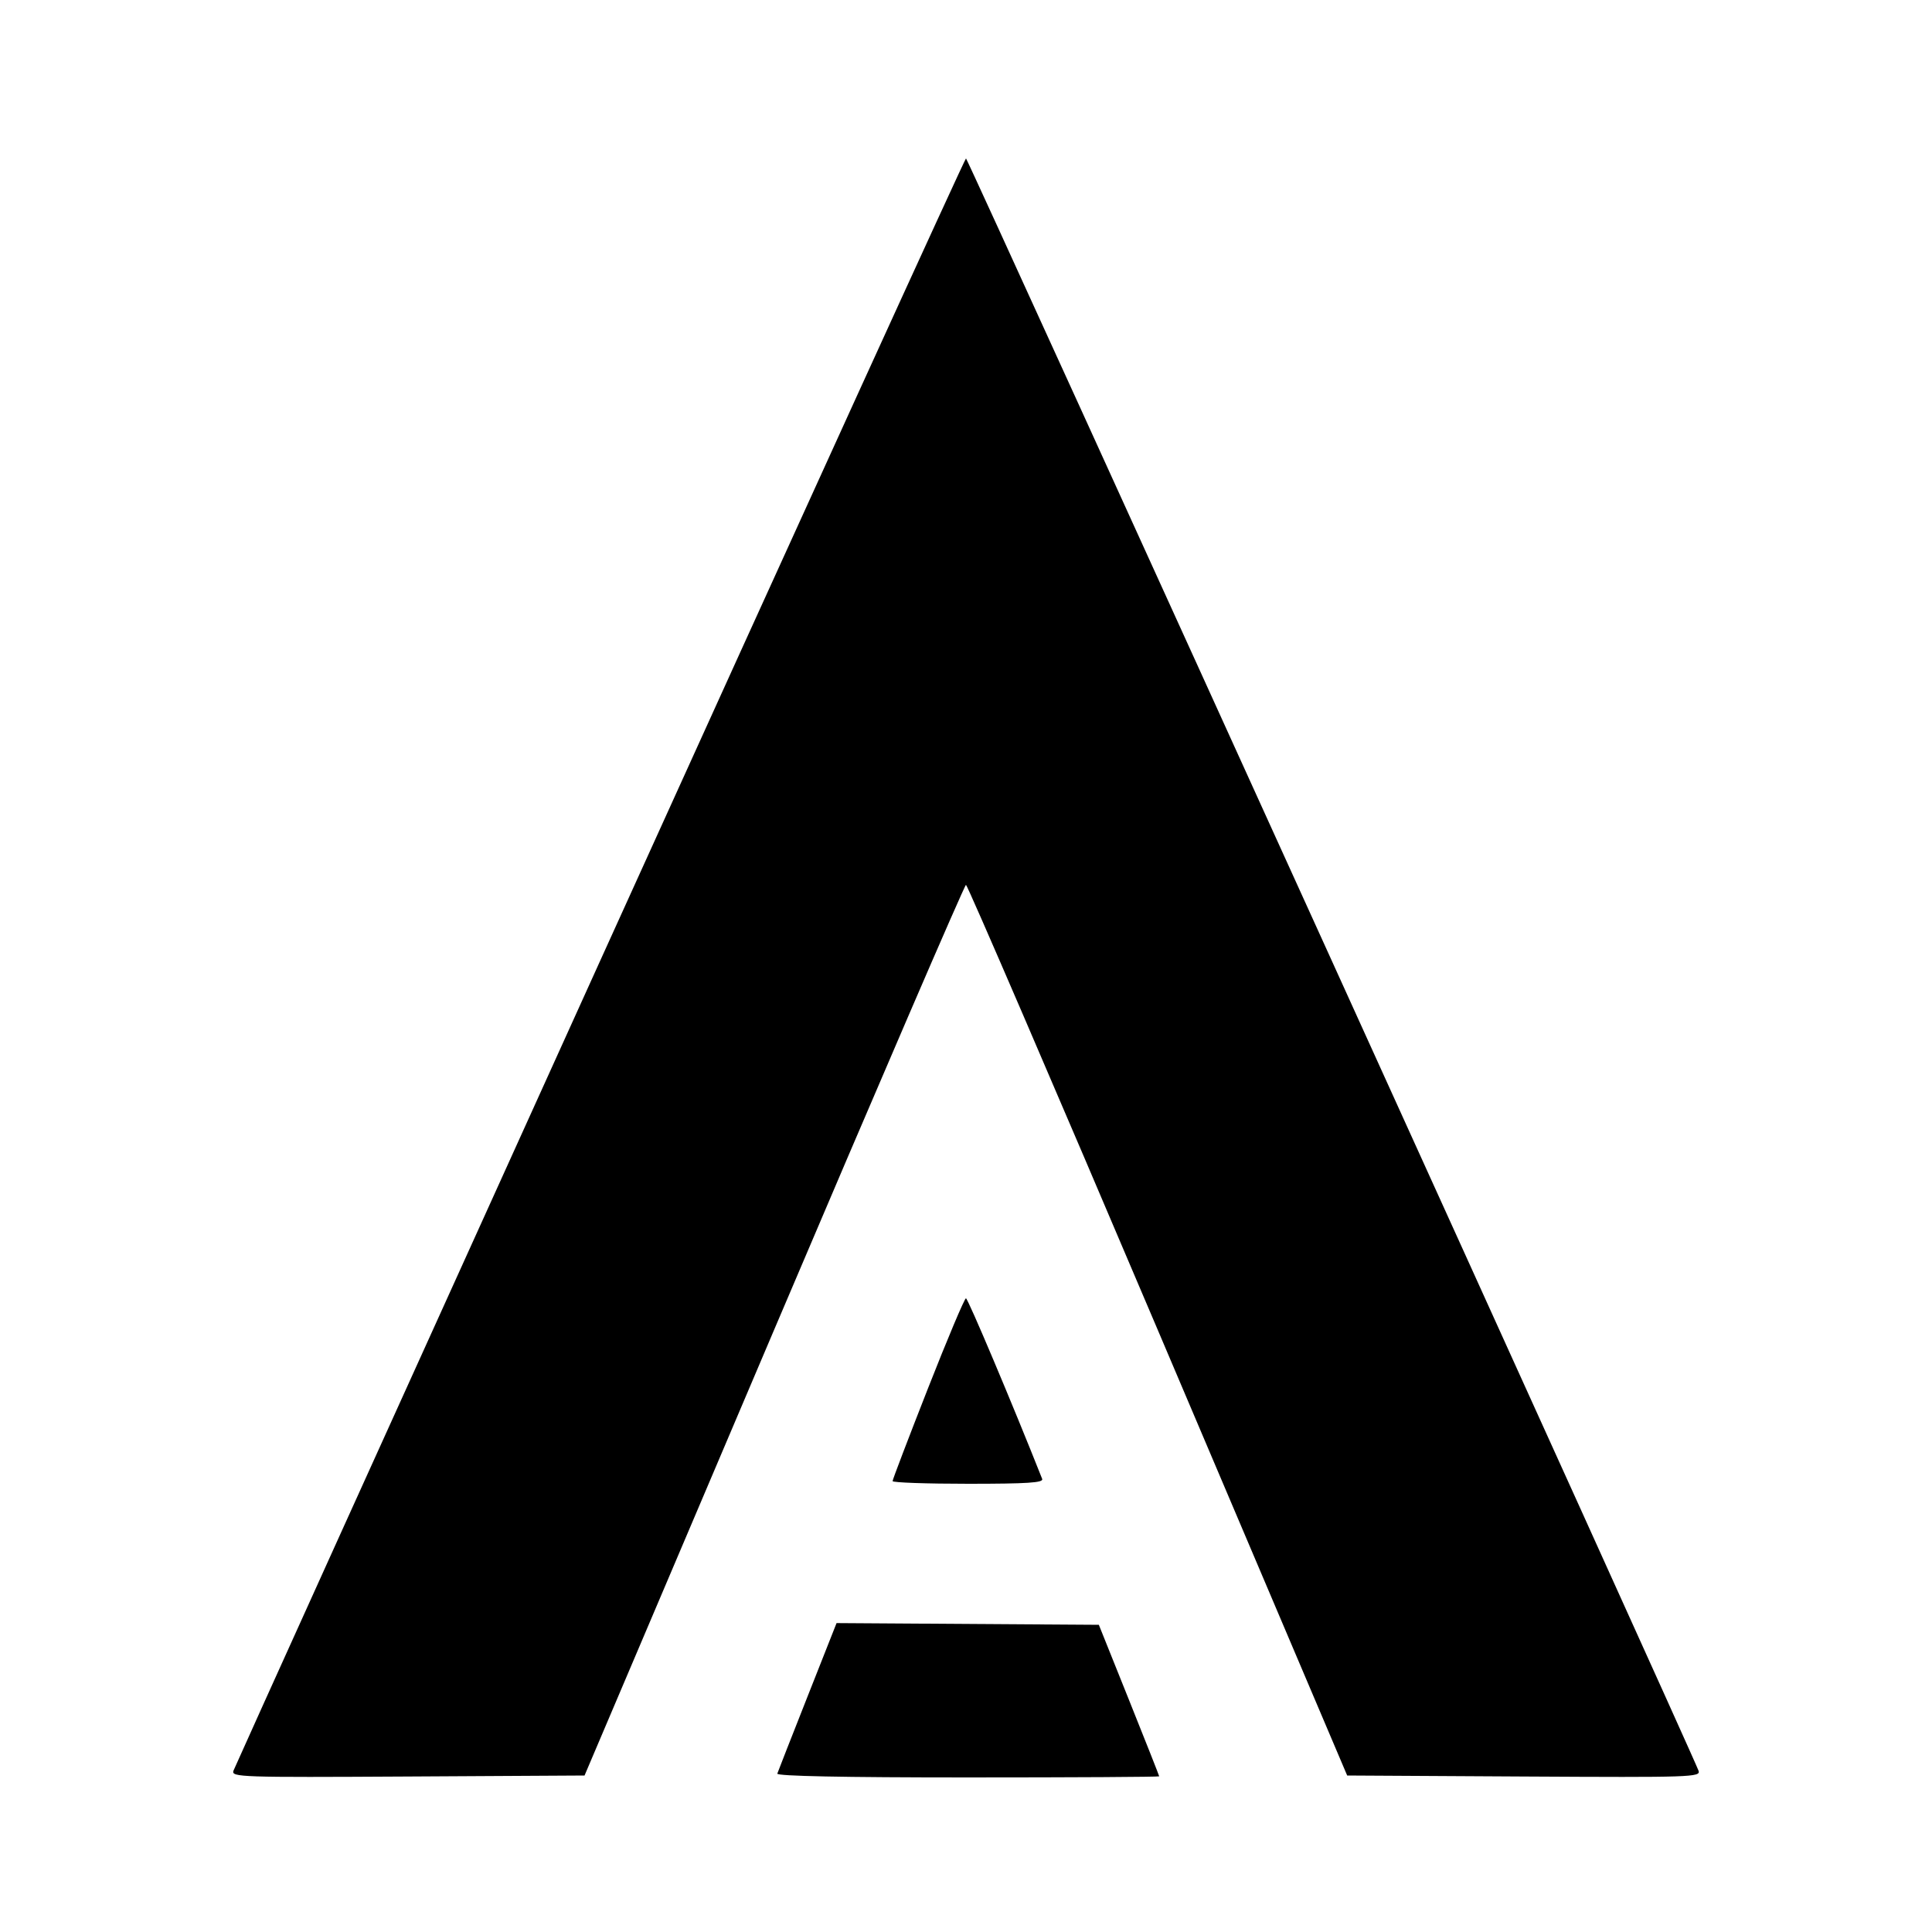 <svg xmlns="http://www.w3.org/2000/svg" width="500" height="500"><path d="M155.276 248.75c-51.82 114.262-94.506 208.542-94.858 209.51-.606 1.666 1.801 1.746 45.111 1.5l45.75-.26 49.022-115.25C227.263 280.863 249.624 229 249.993 229c.368 0 22.716 51.862 49.663 115.25l48.993 115.25 45.786.26c43.345.246 45.753.166 45.147-1.5C437.844 453.476 250.435 41 250 41c-.278 0-42.904 93.488-94.724 207.75m84.883 110.559c-5.037 12.82-9.159 23.62-9.159 24 0 .38 8.823.691 19.607.691 15.283 0 19.498-.276 19.112-1.25-7.66-19.343-19.227-46.75-19.73-46.75-.369 0-4.792 10.489-9.83 23.309M209 439.037c-4.125 10.44-7.65 19.428-7.833 19.973-.217.645 16.963.99 49.25.99 27.271 0 49.583-.128 49.583-.285 0-.156-3.514-9.044-7.81-19.75l-7.81-19.465-33.94-.223-33.94-.223-7.5 18.983" fill="undefined" fill-rule="evenodd"/></svg>